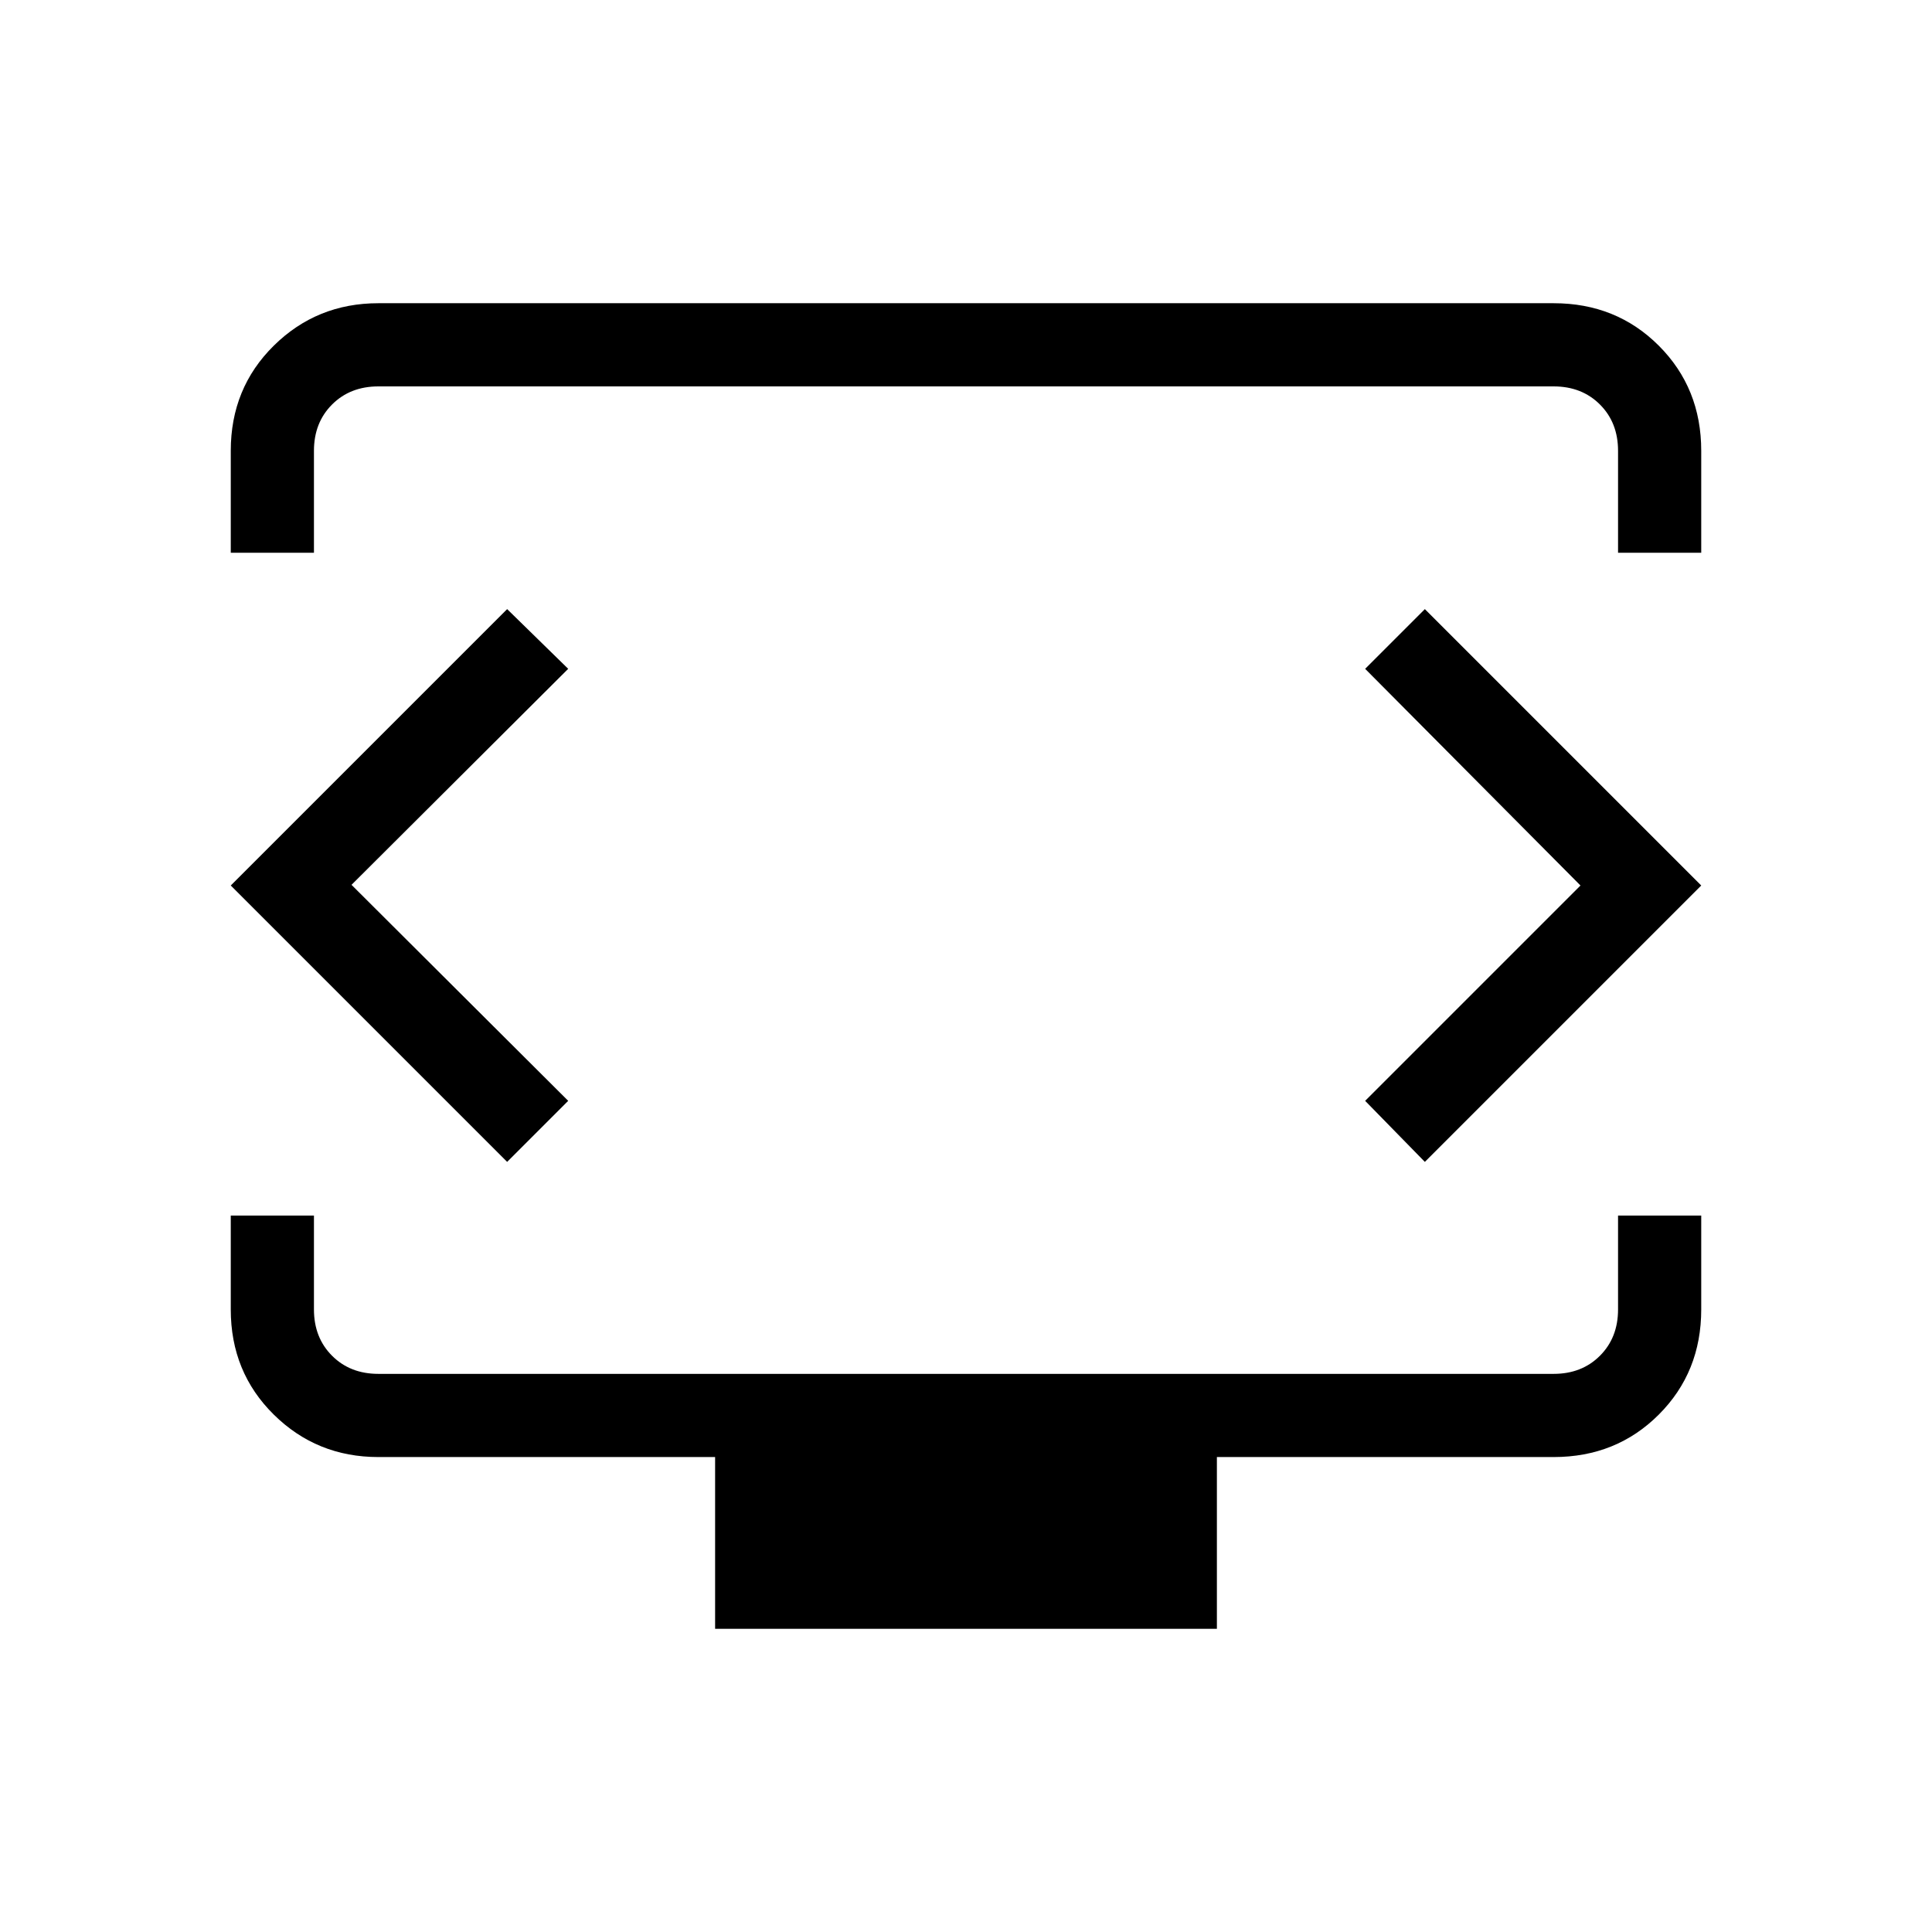 <svg xmlns="http://www.w3.org/2000/svg" height="40" viewBox="0 -960 960 960" width="40"><path d="M114.667-685.333V-736q0-31.15 21.379-52.241 21.379-21.092 51.954-21.092h584q31.15 0 52.241 21.092Q845.333-767.15 845.333-736v50.667H804V-736q0-14-9-23t-23-9H188q-14 0-23 9t-9 23v50.667h-41.333Zm240.667 534.666V-236H188q-30.575 0-51.954-21.092-21.379-21.091-21.379-52.241V-356H156v46.667q0 14 9 23t23 9h584q14 0 23-9t9-23V-356h41.333v46.667q0 31.15-21.092 52.241Q803.15-236 772-236H604.666v85.333H355.334Zm124.666-370Zm-305.334.334 107.667-107.334L252-657.333 114.667-520 252-382.667 282.333-413 174.666-520.333Zm610.668.333-107 107L708-382.667 845.333-520 708-657.333l-29.666 29.666 107 107.667Z"/></svg>